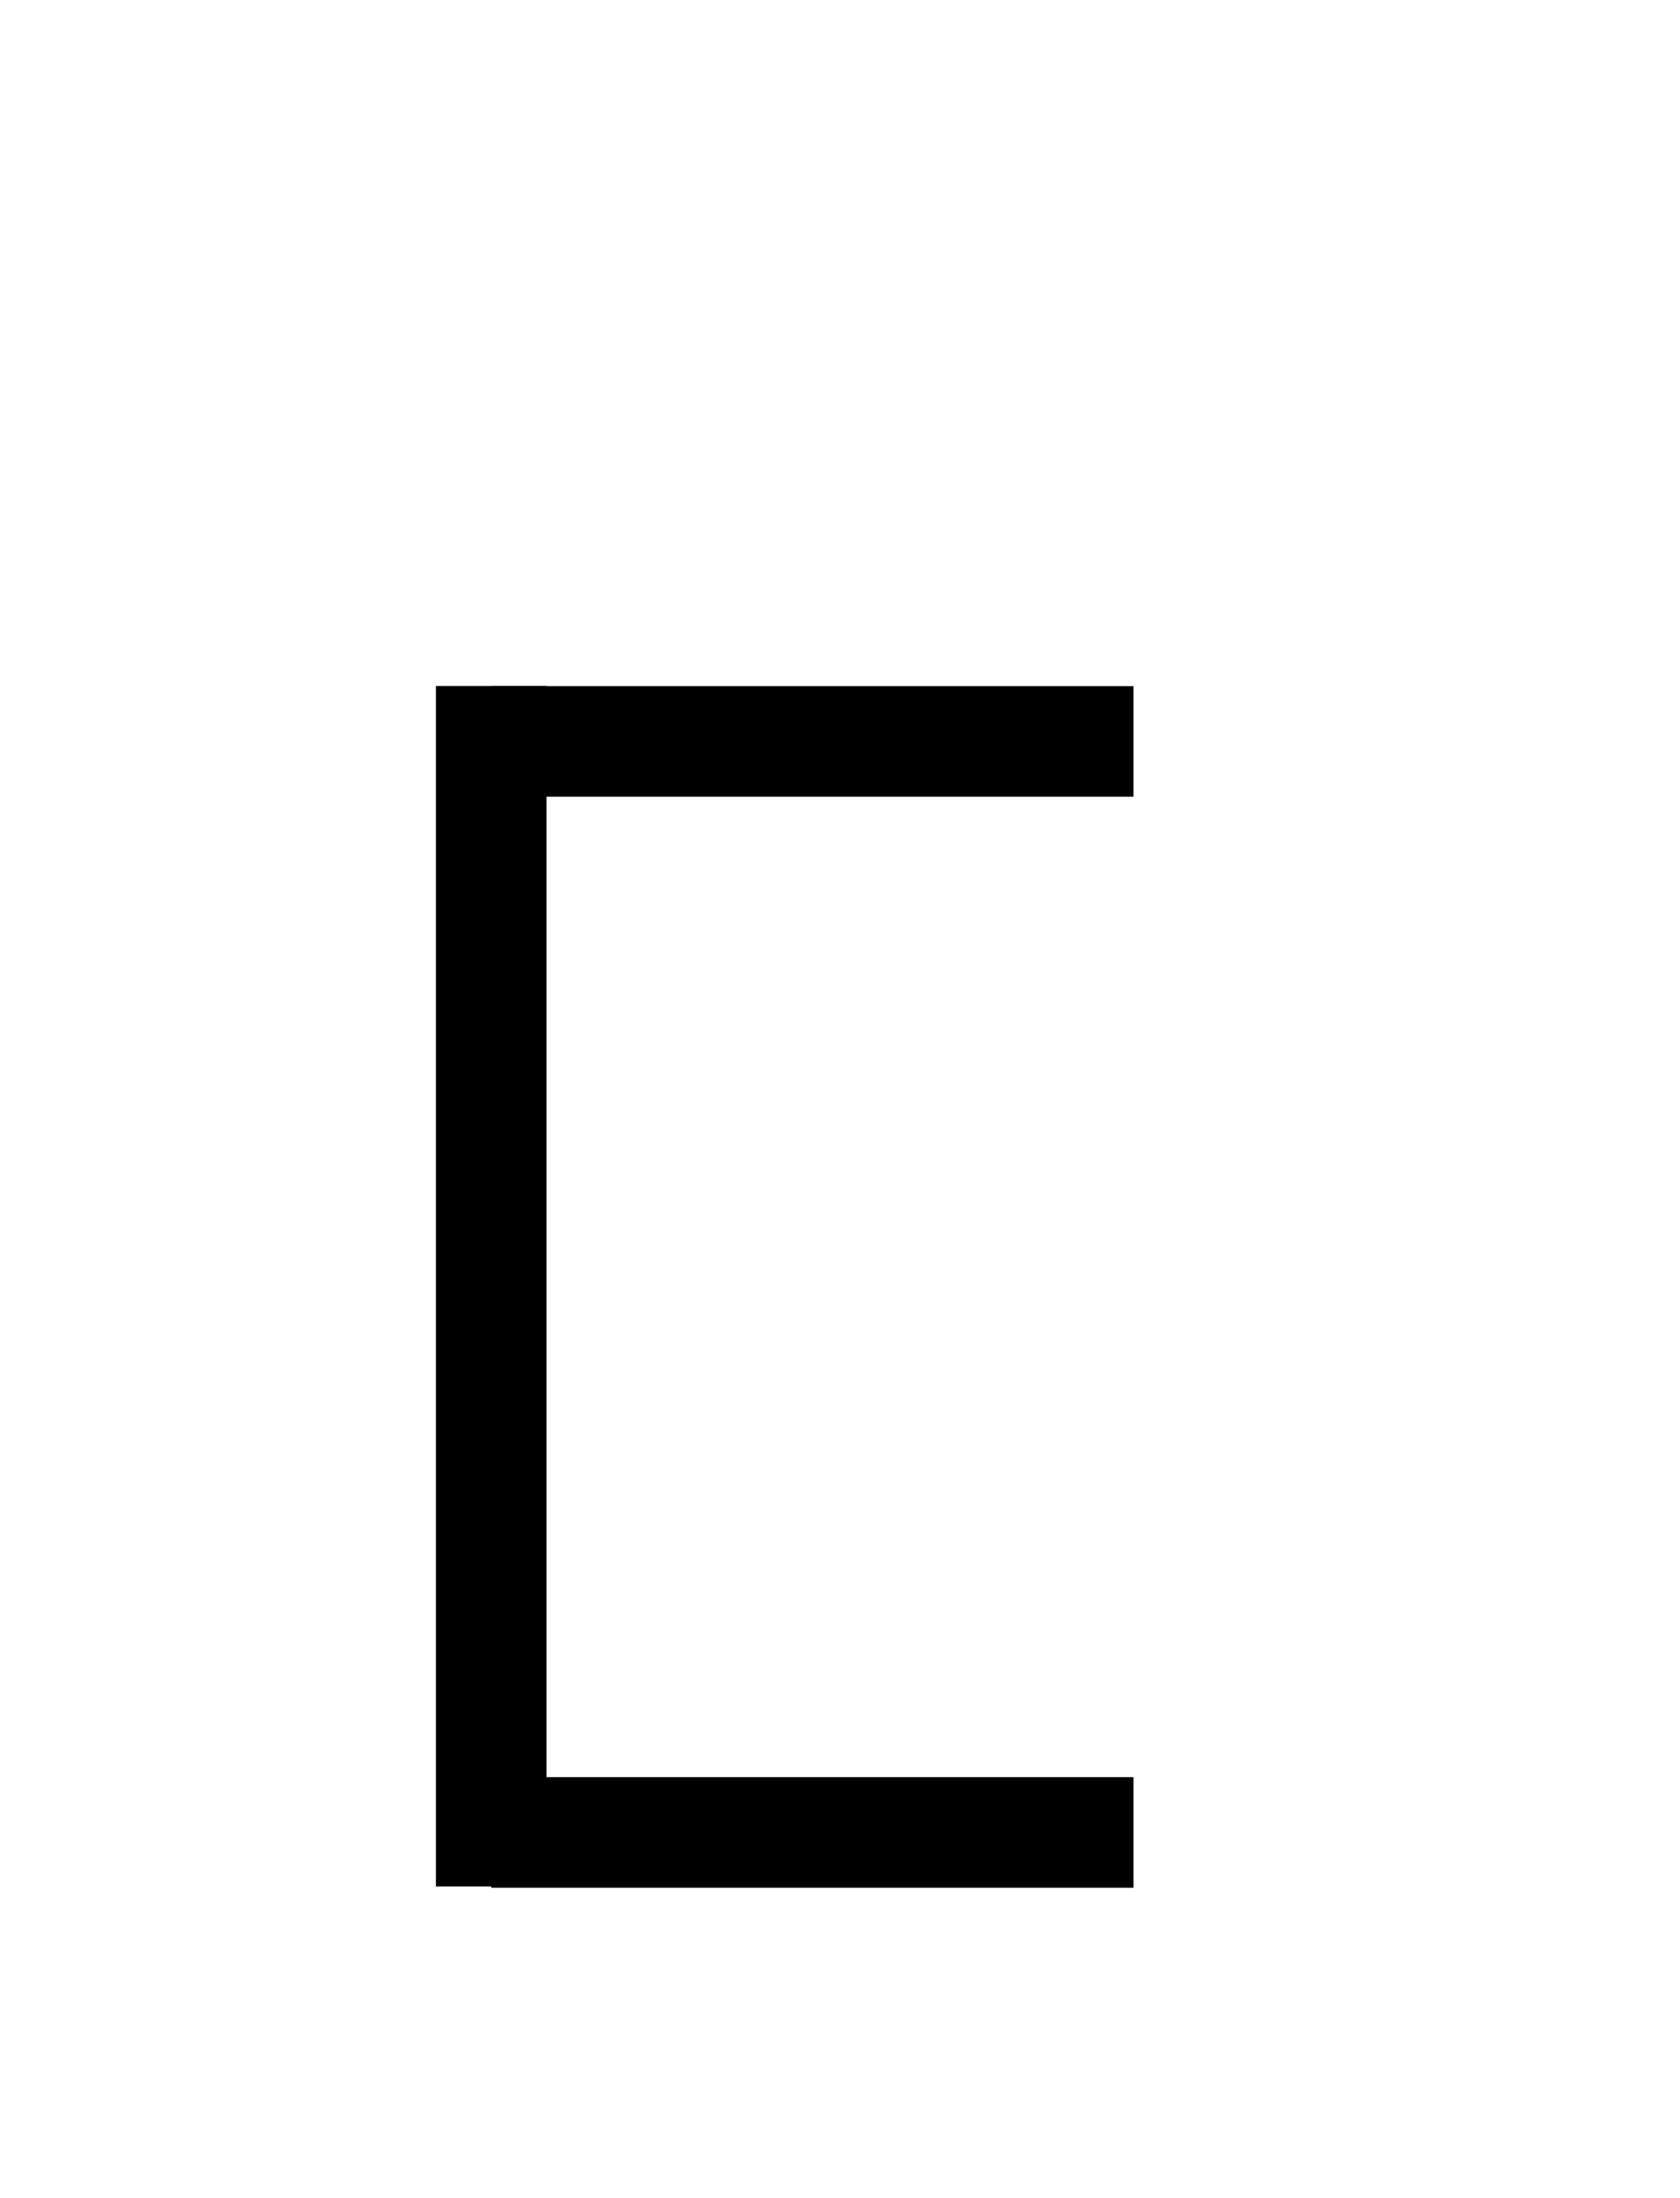 <?xml version="1.0" encoding="UTF-8"?>
<svg id="a" data-name="레이어 1" xmlns="http://www.w3.org/2000/svg" width="14.583" height="19.077" viewBox="0 0 14.583 19.077">
  <rect x="3.784" y="5.953" width=".96" height="10.418" stroke-width="0"/>
  <rect x="6.572" y="13.115" width=".96" height="5.575" transform="translate(22.954 8.85) rotate(90)" stroke-width="0"/>
  <rect x="6.572" y="3.646" width=".96" height="5.575" transform="translate(13.485 -.618) rotate(90)" stroke-width="0"/>
</svg>